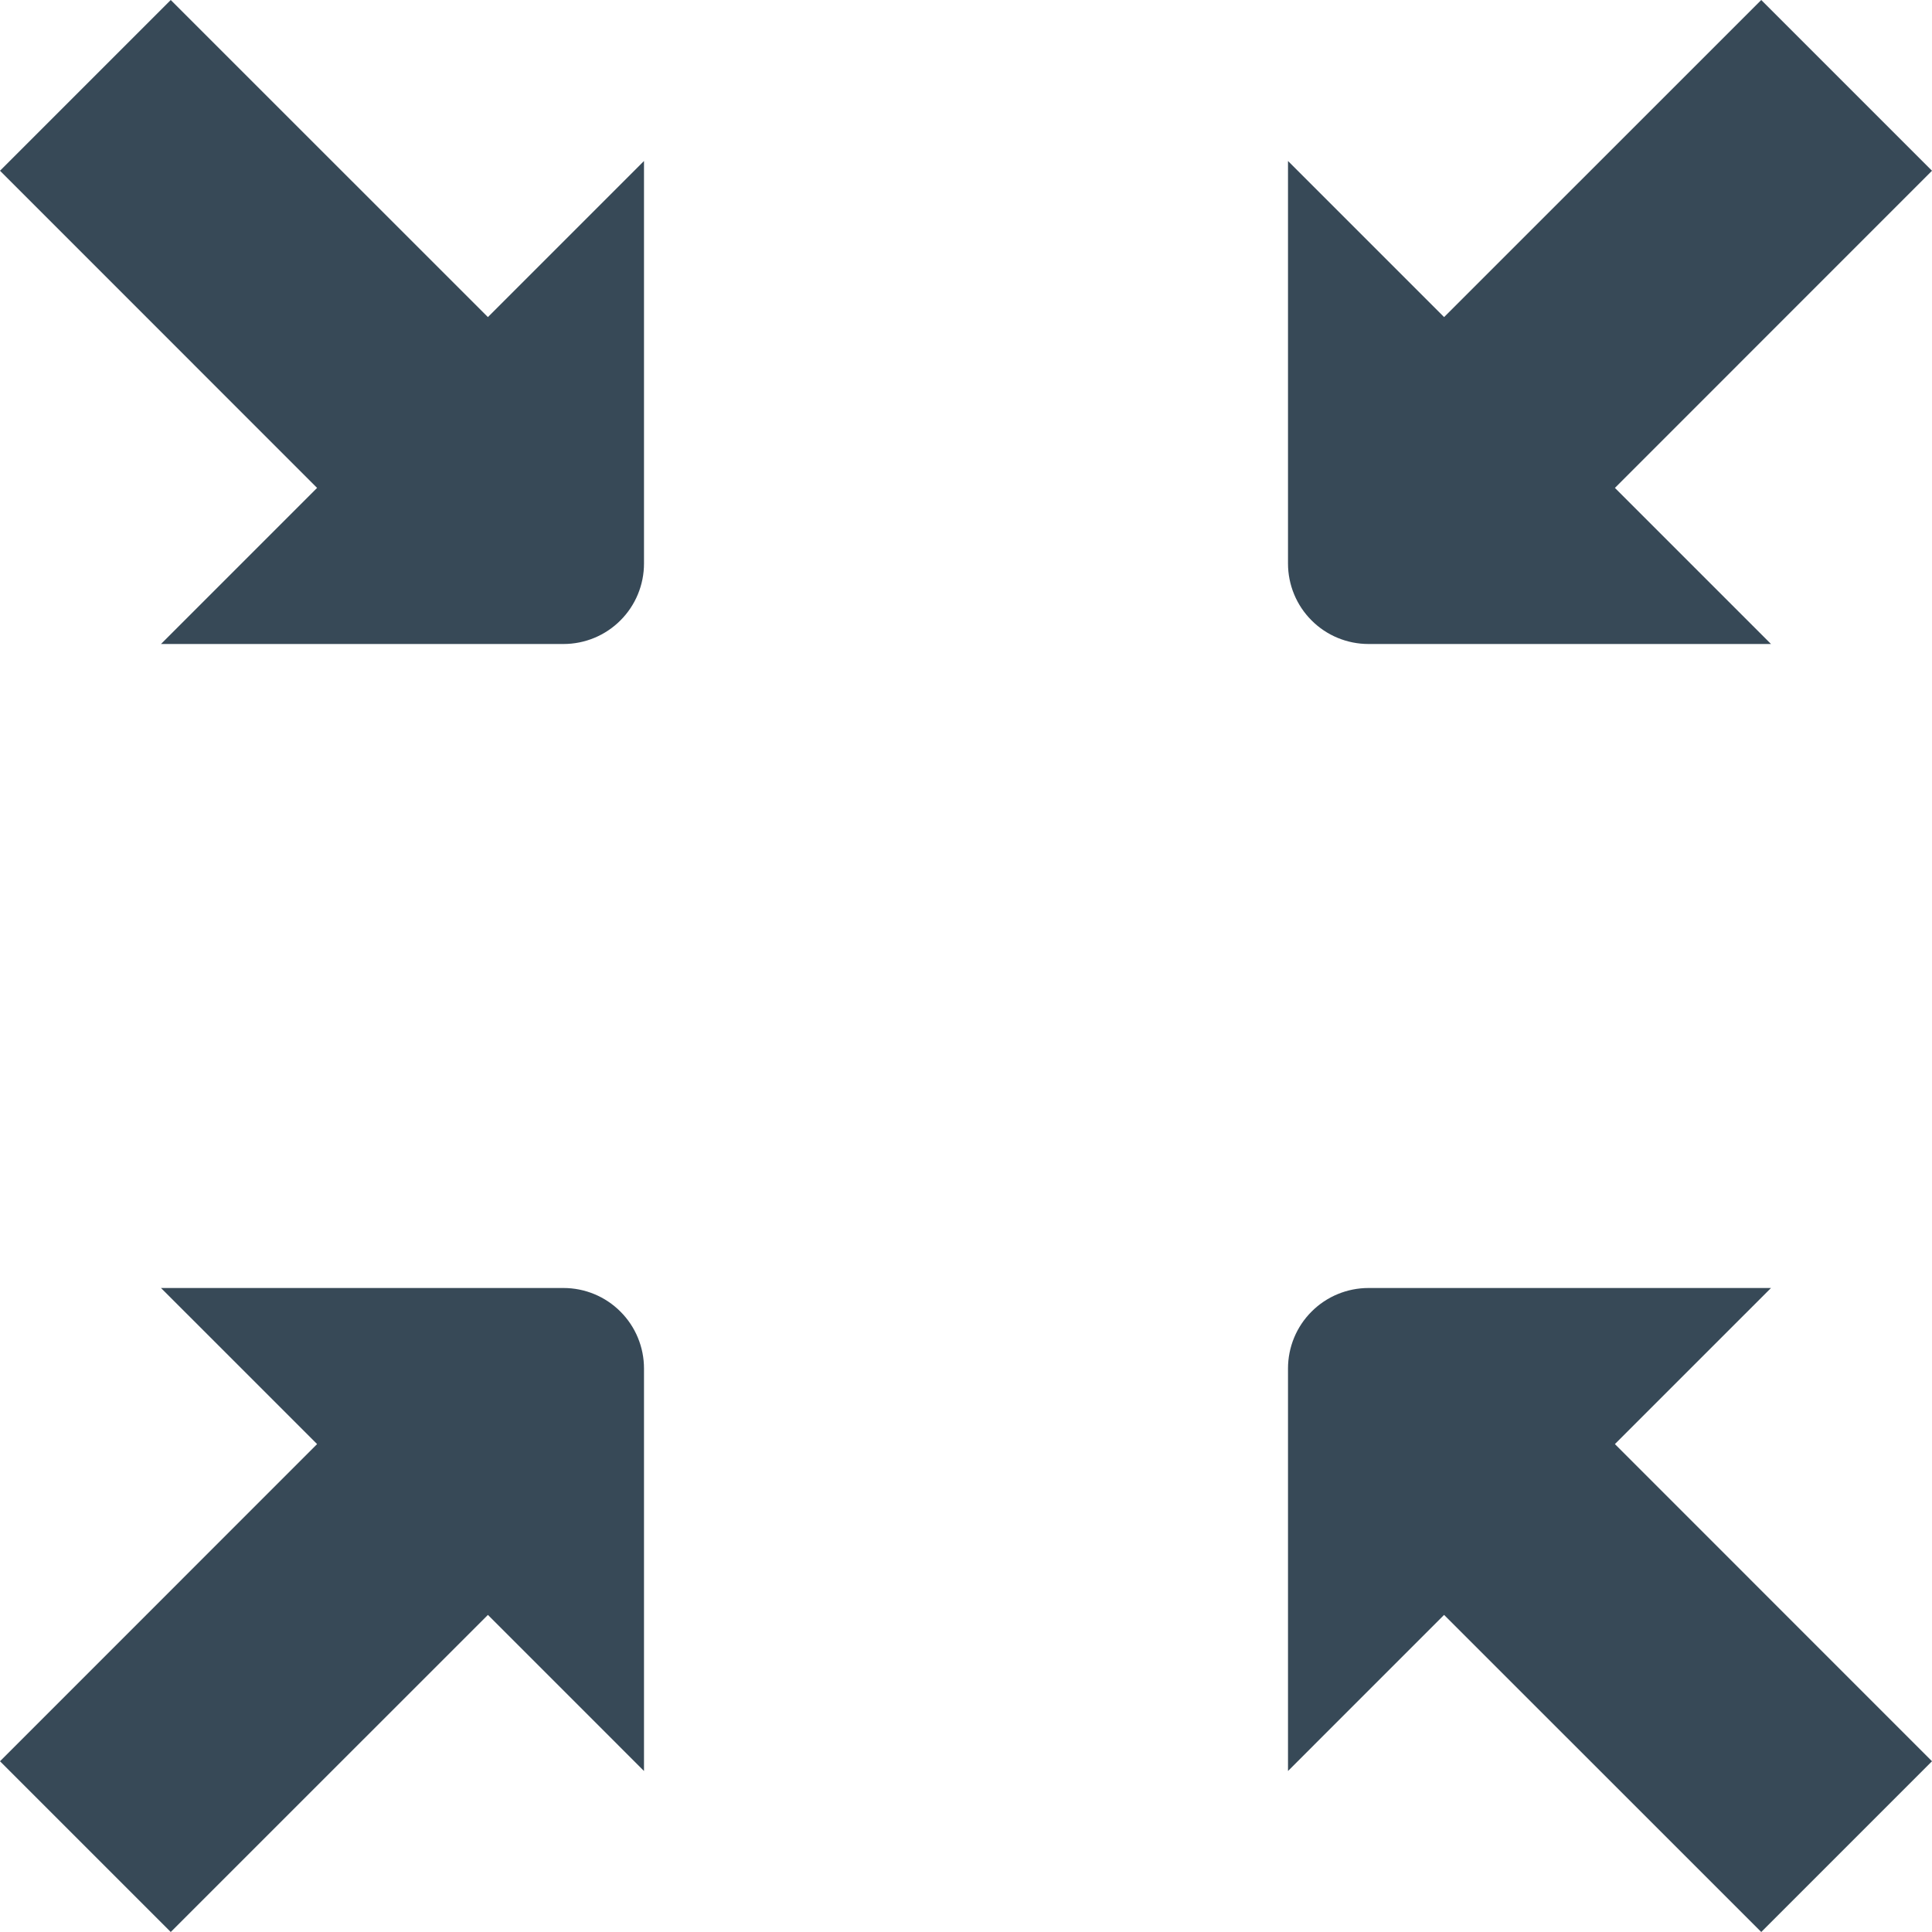 <svg width="24" height="24" viewBox="0 0 24 24" fill="none" xmlns="http://www.w3.org/2000/svg">
<g clip-path="url(#clip0_406_261)">
<path d="M2.121 0L0 2.121L3.939 6.061L2 8H7C7.265 8 7.52 7.895 7.707 7.707C7.895 7.52 8 7.265 8 7V2L6.061 3.939L2.121 0Z" fill="#374957"/>
<path d="M22 16H17C16.735 16 16.48 16.105 16.293 16.293C16.105 16.48 16 16.735 16 17V22L17.939 20.061L21.879 24L24 21.879L20.061 17.939L22 16Z" fill="#374957"/>
<path d="M17 8H22L20.061 6.061L24 2.121L21.879 0L17.939 3.939L16 2V7C16 7.265 16.105 7.52 16.293 7.707C16.48 7.895 16.735 8 17 8Z" fill="#374957"/>
<path d="M7 16H2L3.939 17.939L-7.62939e-06 21.879L2.121 24L6.061 20.061L8 22V17C8 16.735 7.895 16.48 7.707 16.293C7.52 16.105 7.265 16 7 16Z" fill="#374957"/>
</g>
<defs>
<clipPath id="clip0_406_261">
<rect width="24" height="24" fill="white"/>
</clipPath>
</defs>
</svg>
